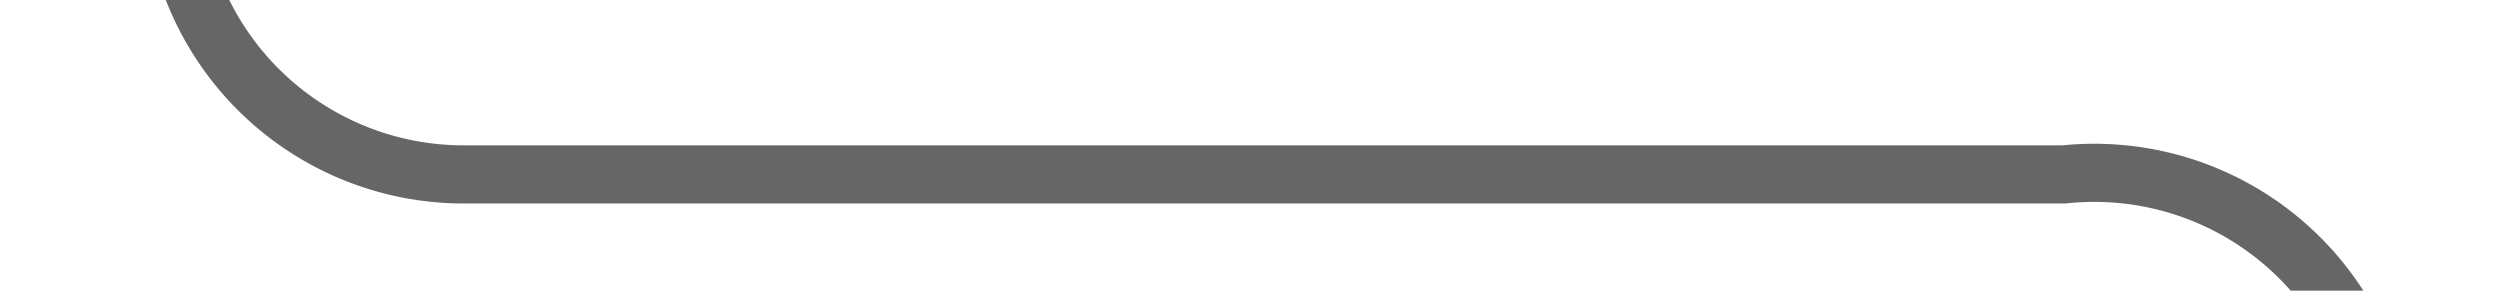 ﻿<?xml version="1.0" encoding="utf-8"?>
<svg version="1.1" width="43px" height="5px" viewBox="1586.5 1031.5  43 5" xmlns:xlink="http://www.w3.org/1999/xlink" xmlns="http://www.w3.org/2000/svg">
  <path d="M 1589.5 1020  L 1589.5 1029  A 5 5 0 0 0 1594.5 1034.5 L 1622 1034.5  A 5 5 0 0 1 1627.5 1039 L 1627.5 1074  A 3 3 0 0 1 1630.5 1077 A 3 3 0 0 1 1627.5 1080 L 1627.5 1114  A 5 5 0 0 1 1622.5 1119.5 L 1591 1119.5  A 5 5 0 0 0 1586.5 1124.5 L 1586.5 1133  " stroke-width="1" stroke="#666666" fill="none" />
  <path d="M 1584.854 1025.054  L 1589.5 1020.407  L 1594.146 1025.054  L 1594.854 1024.346  L 1589.854 1019.346  L 1589.5 1018.993  L 1589.146 1019.346  L 1584.146 1024.346  L 1584.854 1025.054  Z M 1591.146 1127.946  L 1586.5 1132.593  L 1581.854 1127.946  L 1581.146 1128.654  L 1586.146 1133.654  L 1586.5 1134.007  L 1586.854 1133.654  L 1591.854 1128.654  L 1591.146 1127.946  Z " fill-rule="nonzero" fill="#666666" stroke="none" />
</svg>